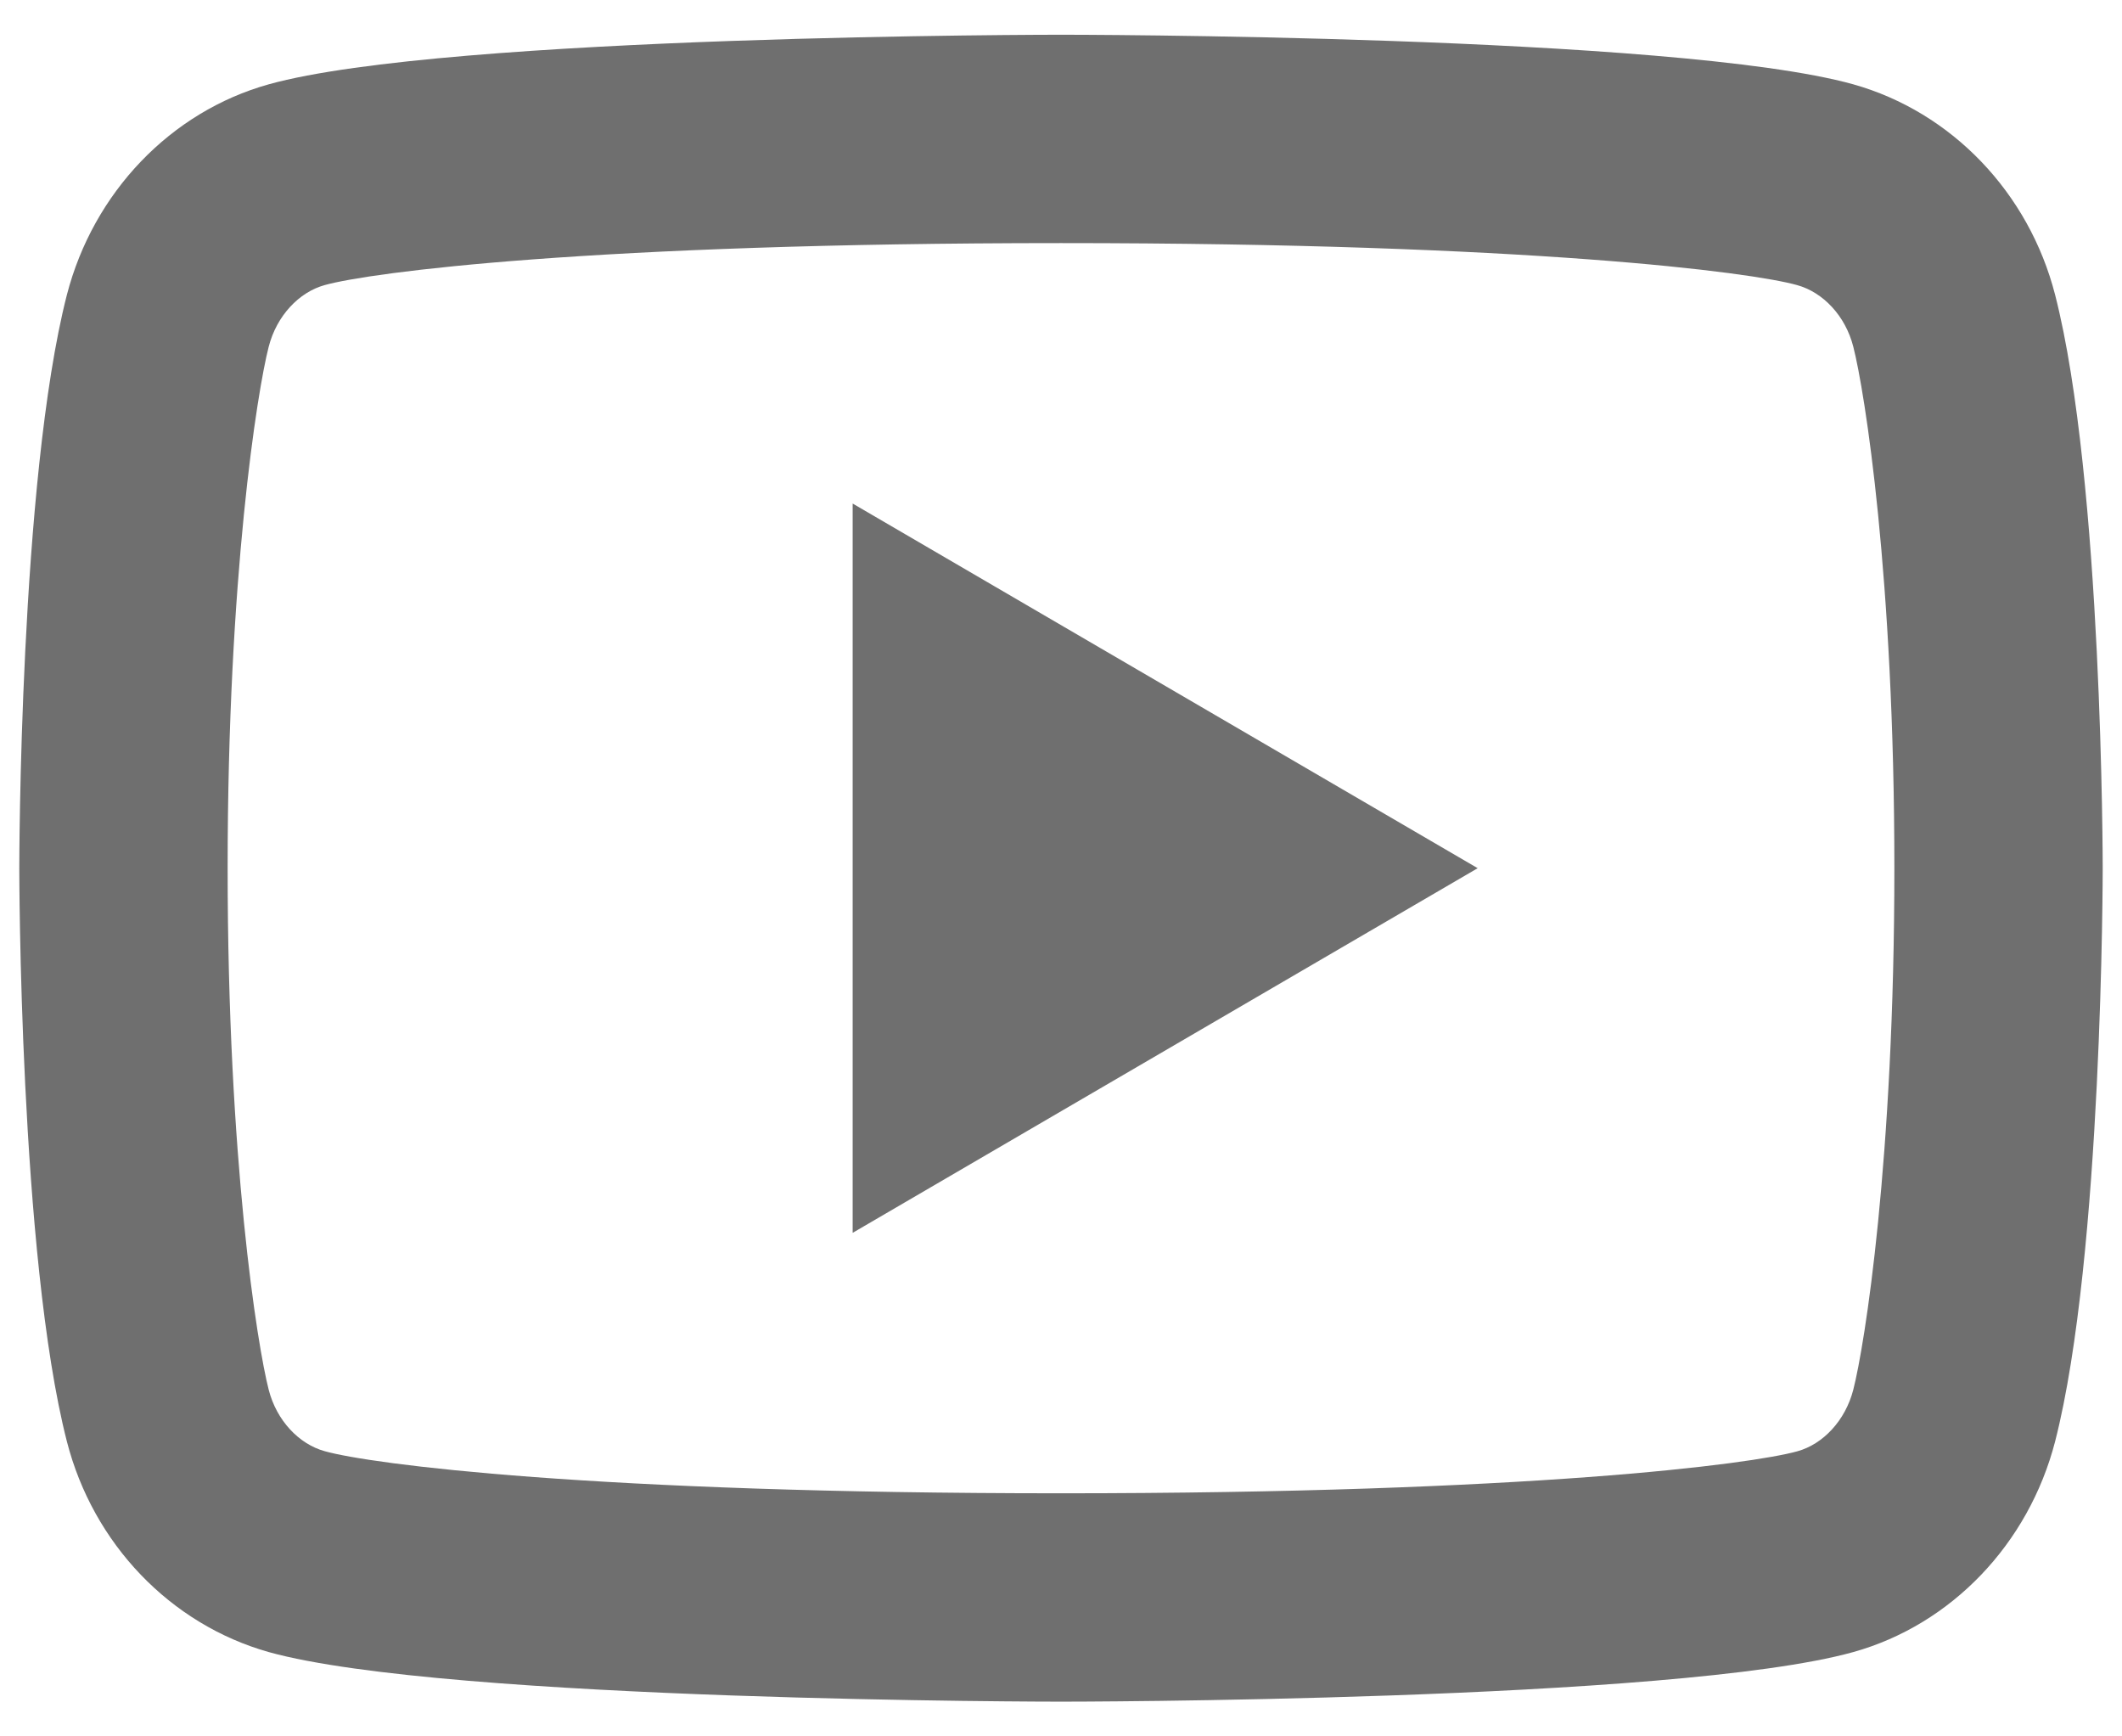 <svg
    xmlns="http://www.w3.org/2000/svg"
    width="22"
    height="18"
    viewBox="0 0 24 20"
    fill="none"
>
    <path
        d="M21.127 3.994C21.036 3.636 20.777 3.366 20.48 3.284C19.956 3.136 17.4 2.8 12 2.8C6.6 2.8 4.046 3.136 3.517 3.284C3.224 3.365 2.965 3.635 2.873 3.994C2.742 4.503 2.4 6.635 2.4 10C2.4 13.365 2.742 15.496 2.873 16.007C2.964 16.363 3.223 16.634 3.518 16.715C4.046 16.864 6.6 17.2 12 17.2C17.4 17.2 19.955 16.864 20.483 16.716C20.776 16.635 21.035 16.365 21.127 16.006C21.258 15.497 21.6 13.36 21.6 10C21.6 6.64 21.258 4.504 21.127 3.994ZM23.452 3.397C24 5.536 24 10 24 10C24 10 24 14.464 23.452 16.602C23.147 17.784 22.255 18.714 21.126 19.029C19.075 19.6 12 19.6 12 19.6C12 19.6 4.928 19.6 2.874 19.029C1.74 18.709 0.85 17.781 0.548 16.602C3.57628e-08 14.464 0 10 0 10C0 10 3.57628e-08 5.536 0.548 3.397C0.853 2.216 1.745 1.286 2.874 0.971C4.928 0.4 12 0.4 12 0.4C12 0.4 19.075 0.4 21.126 0.971C22.26 1.29 23.15 2.219 23.452 3.397ZM9.6 14.2V5.8L16.8 10L9.6 14.2Z"
        fill="#6F6F6F"
    ></path>
</svg>